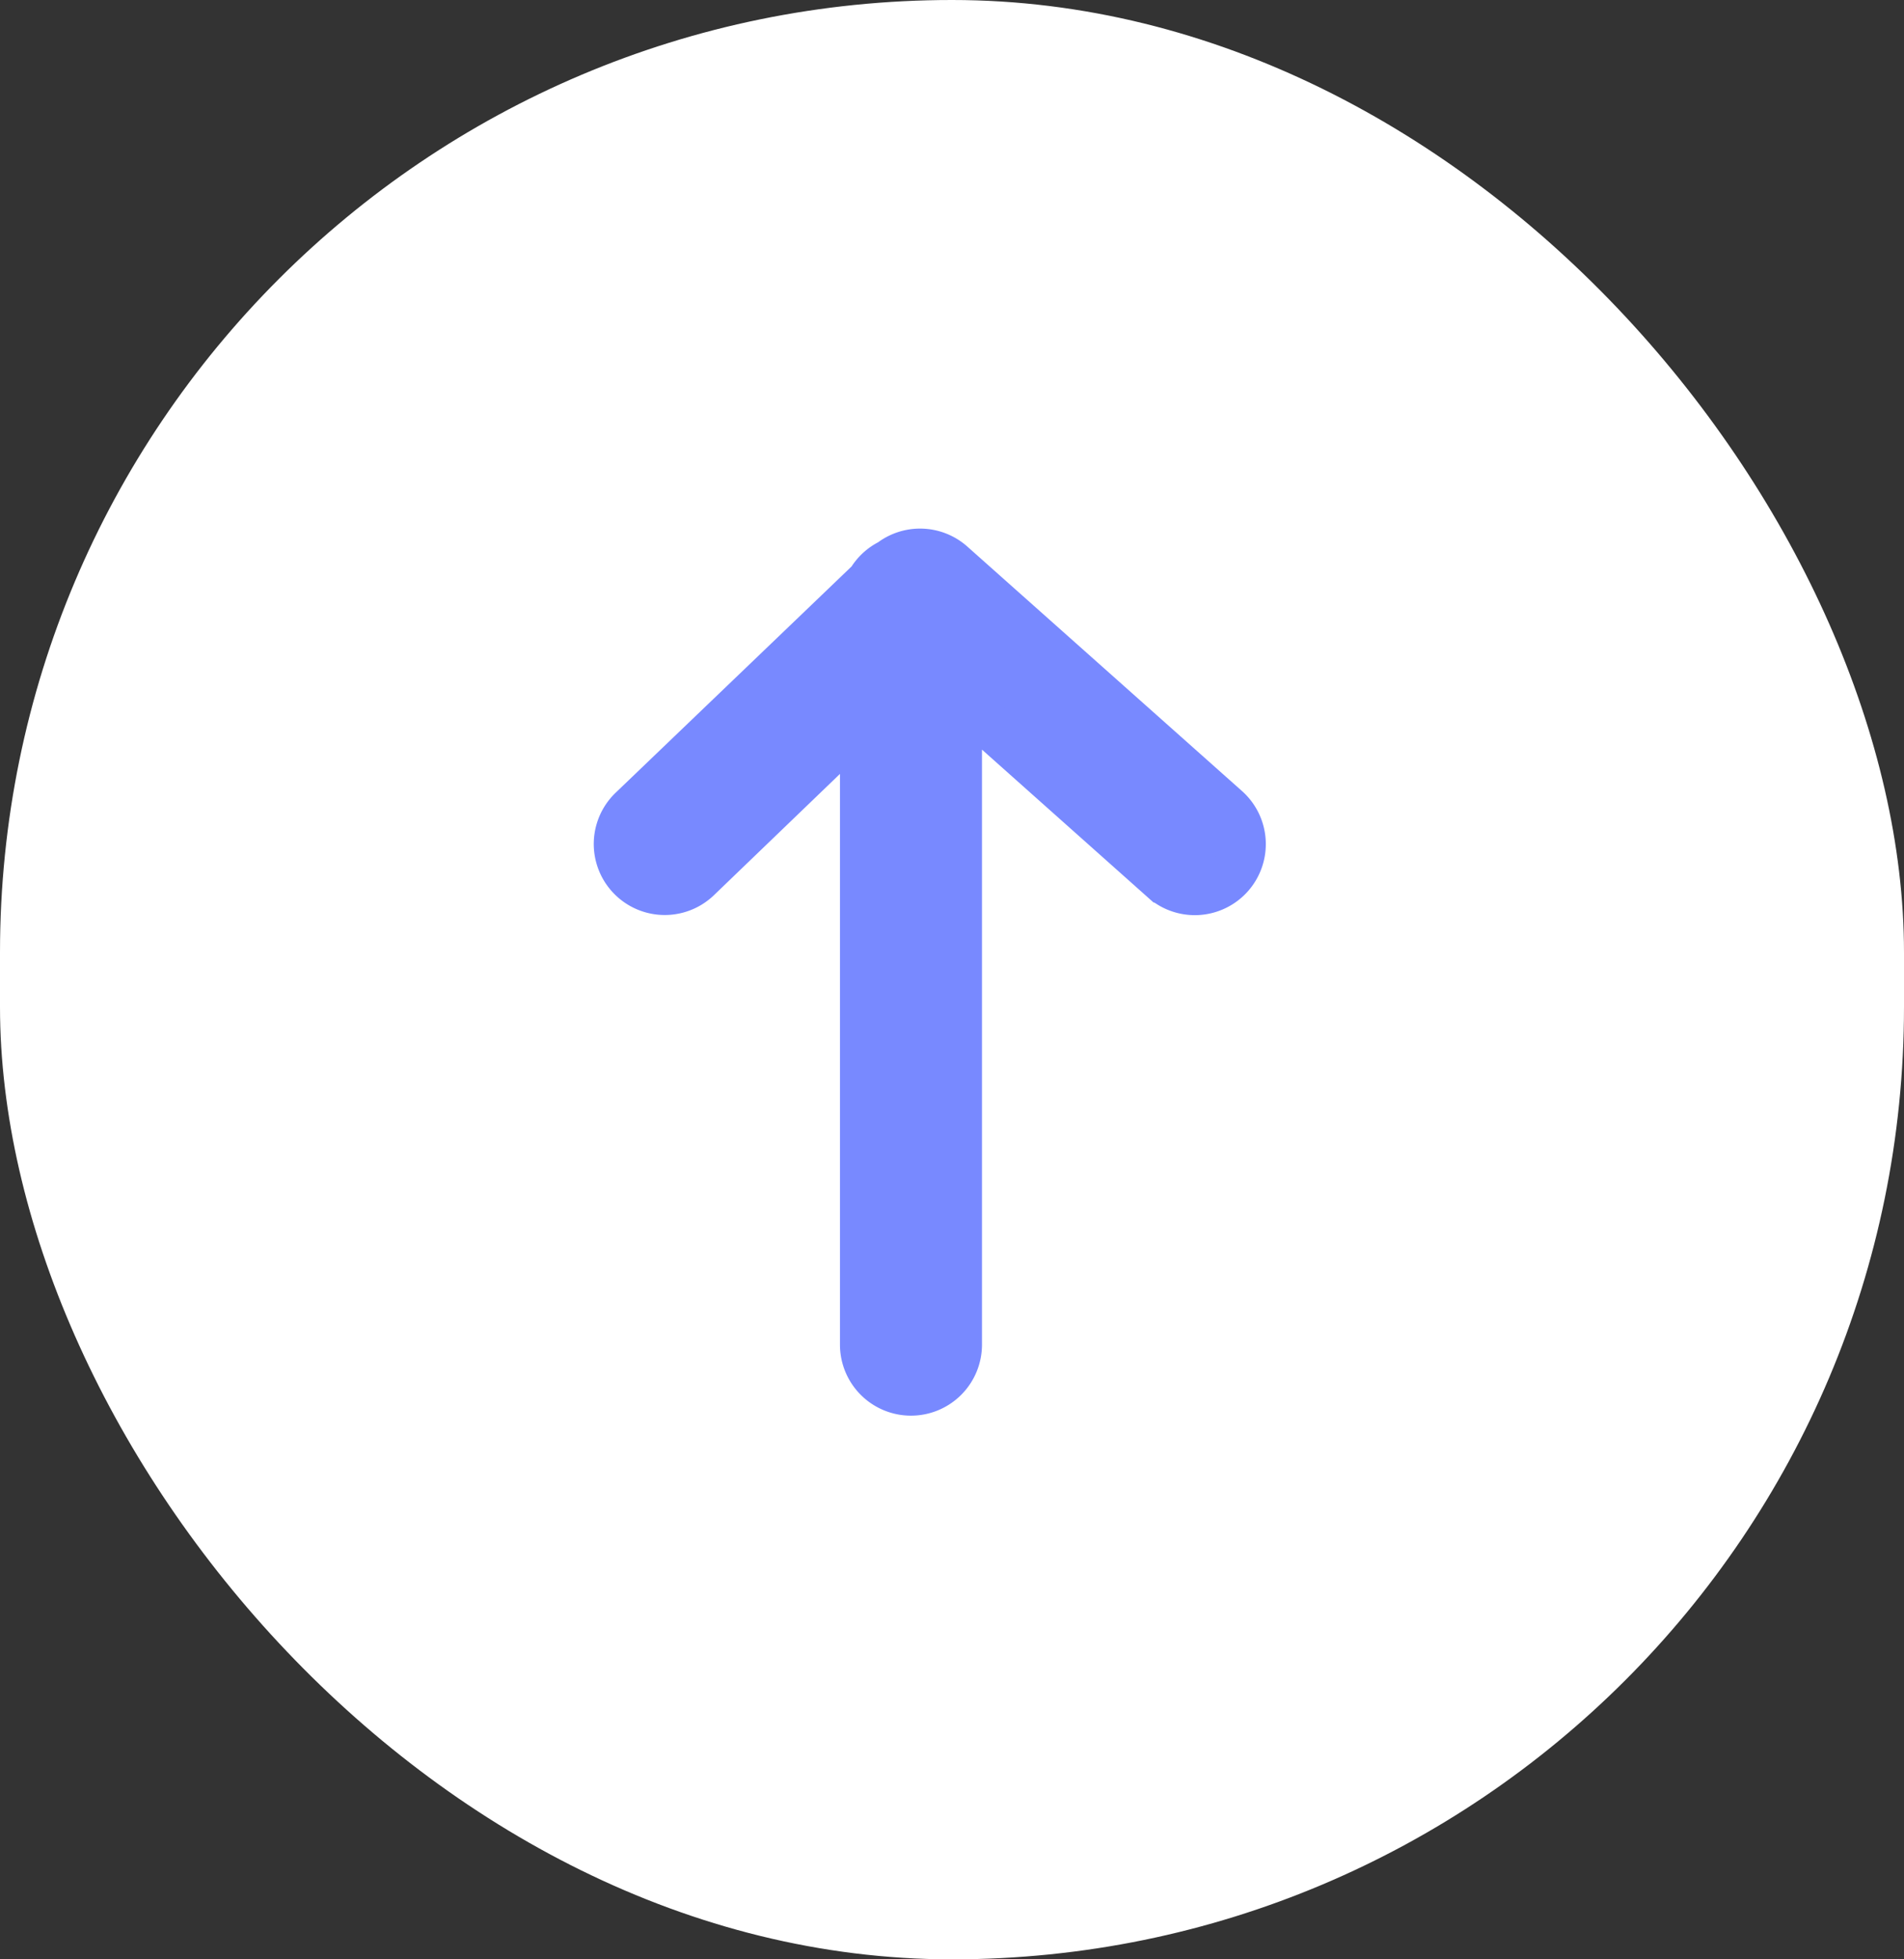 <svg id="Component_384_1" data-name="Component 384 – 1" xmlns="http://www.w3.org/2000/svg" width="28.797" height="29.62" viewBox="0 0 28.797 29.62">
  <rect x="0" y="0" width="28.797" height="29.62" fill="#333333" stroke="none"/>
  <rect id="Rectangle_2" data-name="Rectangle 2" width="28.797" height="29.62" rx="14.399" fill="#fff"/>
  <path id="Path_14" data-name="Path 14" d="M117.438,12.71a.724.724,0,0,0,.722-.722V2.211l3.079,2.742a.724.724,0,1,0,.962-1.082L118.051.179a.726.726,0,0,0-.926-.024.726.726,0,0,0-.313.289l-3.6,3.451a.723.723,0,1,0,1,1.046l2.5-2.405v9.452A.724.724,0,0,0,117.438,12.71Z" transform="translate(-103.658 8.341)" fill="#7889ff" stroke="#7889ff" stroke-width="0.7"/>
</svg>
